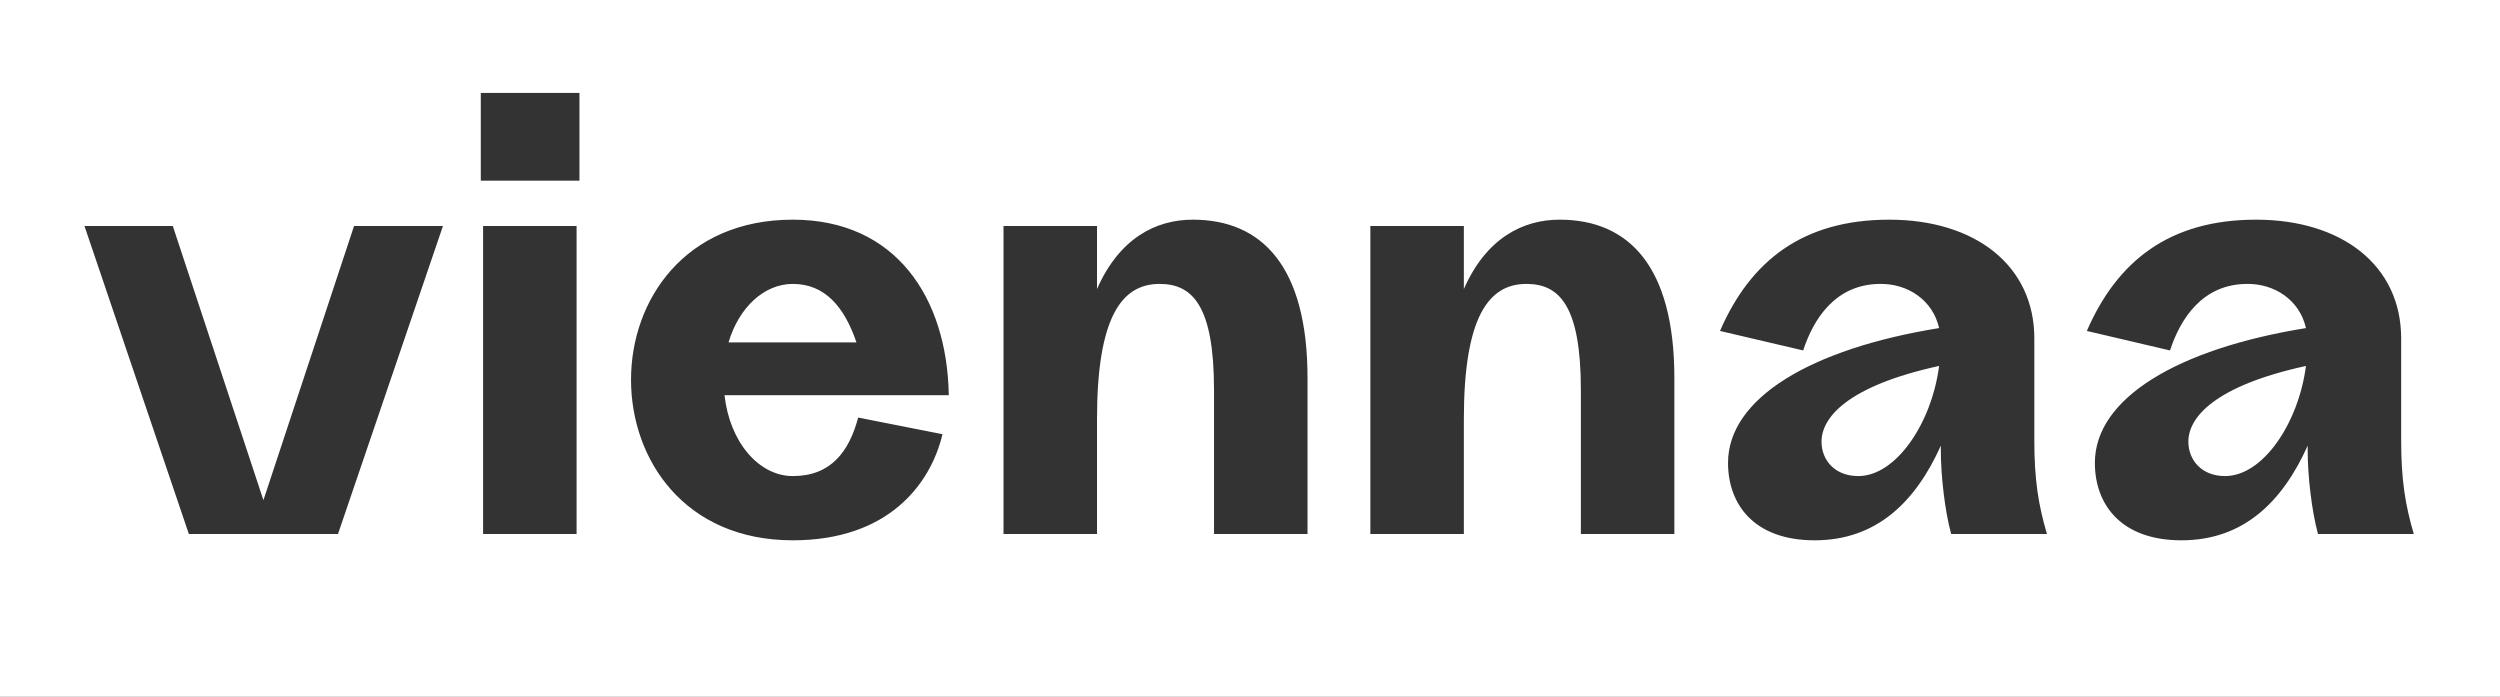 <svg width="592" height="165" viewBox="0 0 592 165" fill="none" xmlns="http://www.w3.org/2000/svg">
<rect x="0" y="0" width="592" height="165" fill="#333333" stroke="none"/>
<path fill-rule="evenodd" clip-rule="evenodd" d="M592 0H0V165H592V0ZM571.586 126.452C569.548 119.525 568.597 113.548 568.597 104.312V80.135C568.597 62.884 554.607 52.018 534.233 52.018C513.723 52.018 501.363 61.798 494.164 78.369L513.859 82.987C516.304 75.516 521.465 67.367 531.924 67.231C538.58 67.095 544.556 71.034 546.05 77.69C515.76 82.579 496.065 94.261 496.065 109.609C496.065 119.389 502.178 127.946 516.575 127.946C531.245 127.946 540.481 118.846 546.458 105.534V106.757C546.458 112.597 547.408 121.019 548.902 126.452H571.586ZM546.05 86.654C544.284 100.237 535.863 112.733 526.898 112.733C521.329 112.733 518.205 108.93 518.205 104.584C518.205 98.879 524.318 91.408 546.05 86.654ZM481.729 104.312C481.729 113.548 482.679 119.525 484.717 126.452H462.034C460.54 121.019 459.589 112.597 459.589 106.757V105.534C453.612 118.846 444.376 127.946 429.707 127.946C415.309 127.946 409.197 119.389 409.197 109.609C409.197 94.261 428.892 82.579 459.181 77.69C457.687 71.034 451.711 67.095 445.055 67.231C434.596 67.367 429.435 75.516 426.99 82.987L407.295 78.369C414.494 61.798 426.854 52.018 447.364 52.018C467.738 52.018 481.729 62.884 481.729 80.135V104.312ZM440.03 112.733C448.994 112.733 457.415 100.237 459.181 86.654C437.449 91.408 431.337 98.879 431.337 104.584C431.337 108.93 434.461 112.733 440.03 112.733ZM396.488 89.507C396.488 63.156 385.758 52.018 369.323 52.018C360.63 52.018 351.937 56.365 346.64 68.453V53.512H324.5V126.452H346.64V99.286C346.64 75.109 352.48 67.231 361.445 67.231C369.187 67.231 374.349 72.257 374.349 92.359V126.452H396.488V89.507ZM282.454 52.018C298.889 52.018 309.62 63.156 309.62 89.507V126.452H287.48V92.359C287.48 72.257 282.318 67.231 274.576 67.231C265.611 67.231 259.771 75.109 259.771 99.286V126.452H237.631V53.512H259.771V68.453C265.068 56.365 273.761 52.018 282.454 52.018ZM149.427 89.914C149.427 108.93 162.195 127.946 187.731 127.946C210.278 127.946 220.329 114.771 223.182 102.818L203.215 98.879C201.042 107.028 196.695 112.733 187.731 112.733C179.717 112.733 172.79 104.719 171.567 93.582H224.676C224.268 70.355 212.044 52.018 187.731 52.018C162.195 52.018 149.427 71.034 149.427 89.914ZM202.808 81.085H172.518C174.963 72.8 180.939 67.231 187.731 67.231C195.337 67.231 199.955 72.664 202.808 81.085ZM113.853 42.782V22H137.215V42.782H113.853ZM114.396 126.452V53.512H136.536V126.452H114.396ZM104.892 53.512H83.839L62.378 118.438L40.917 53.512H20L44.721 126.452H80.036L104.892 53.512Z" fill="white"/>
</svg>
